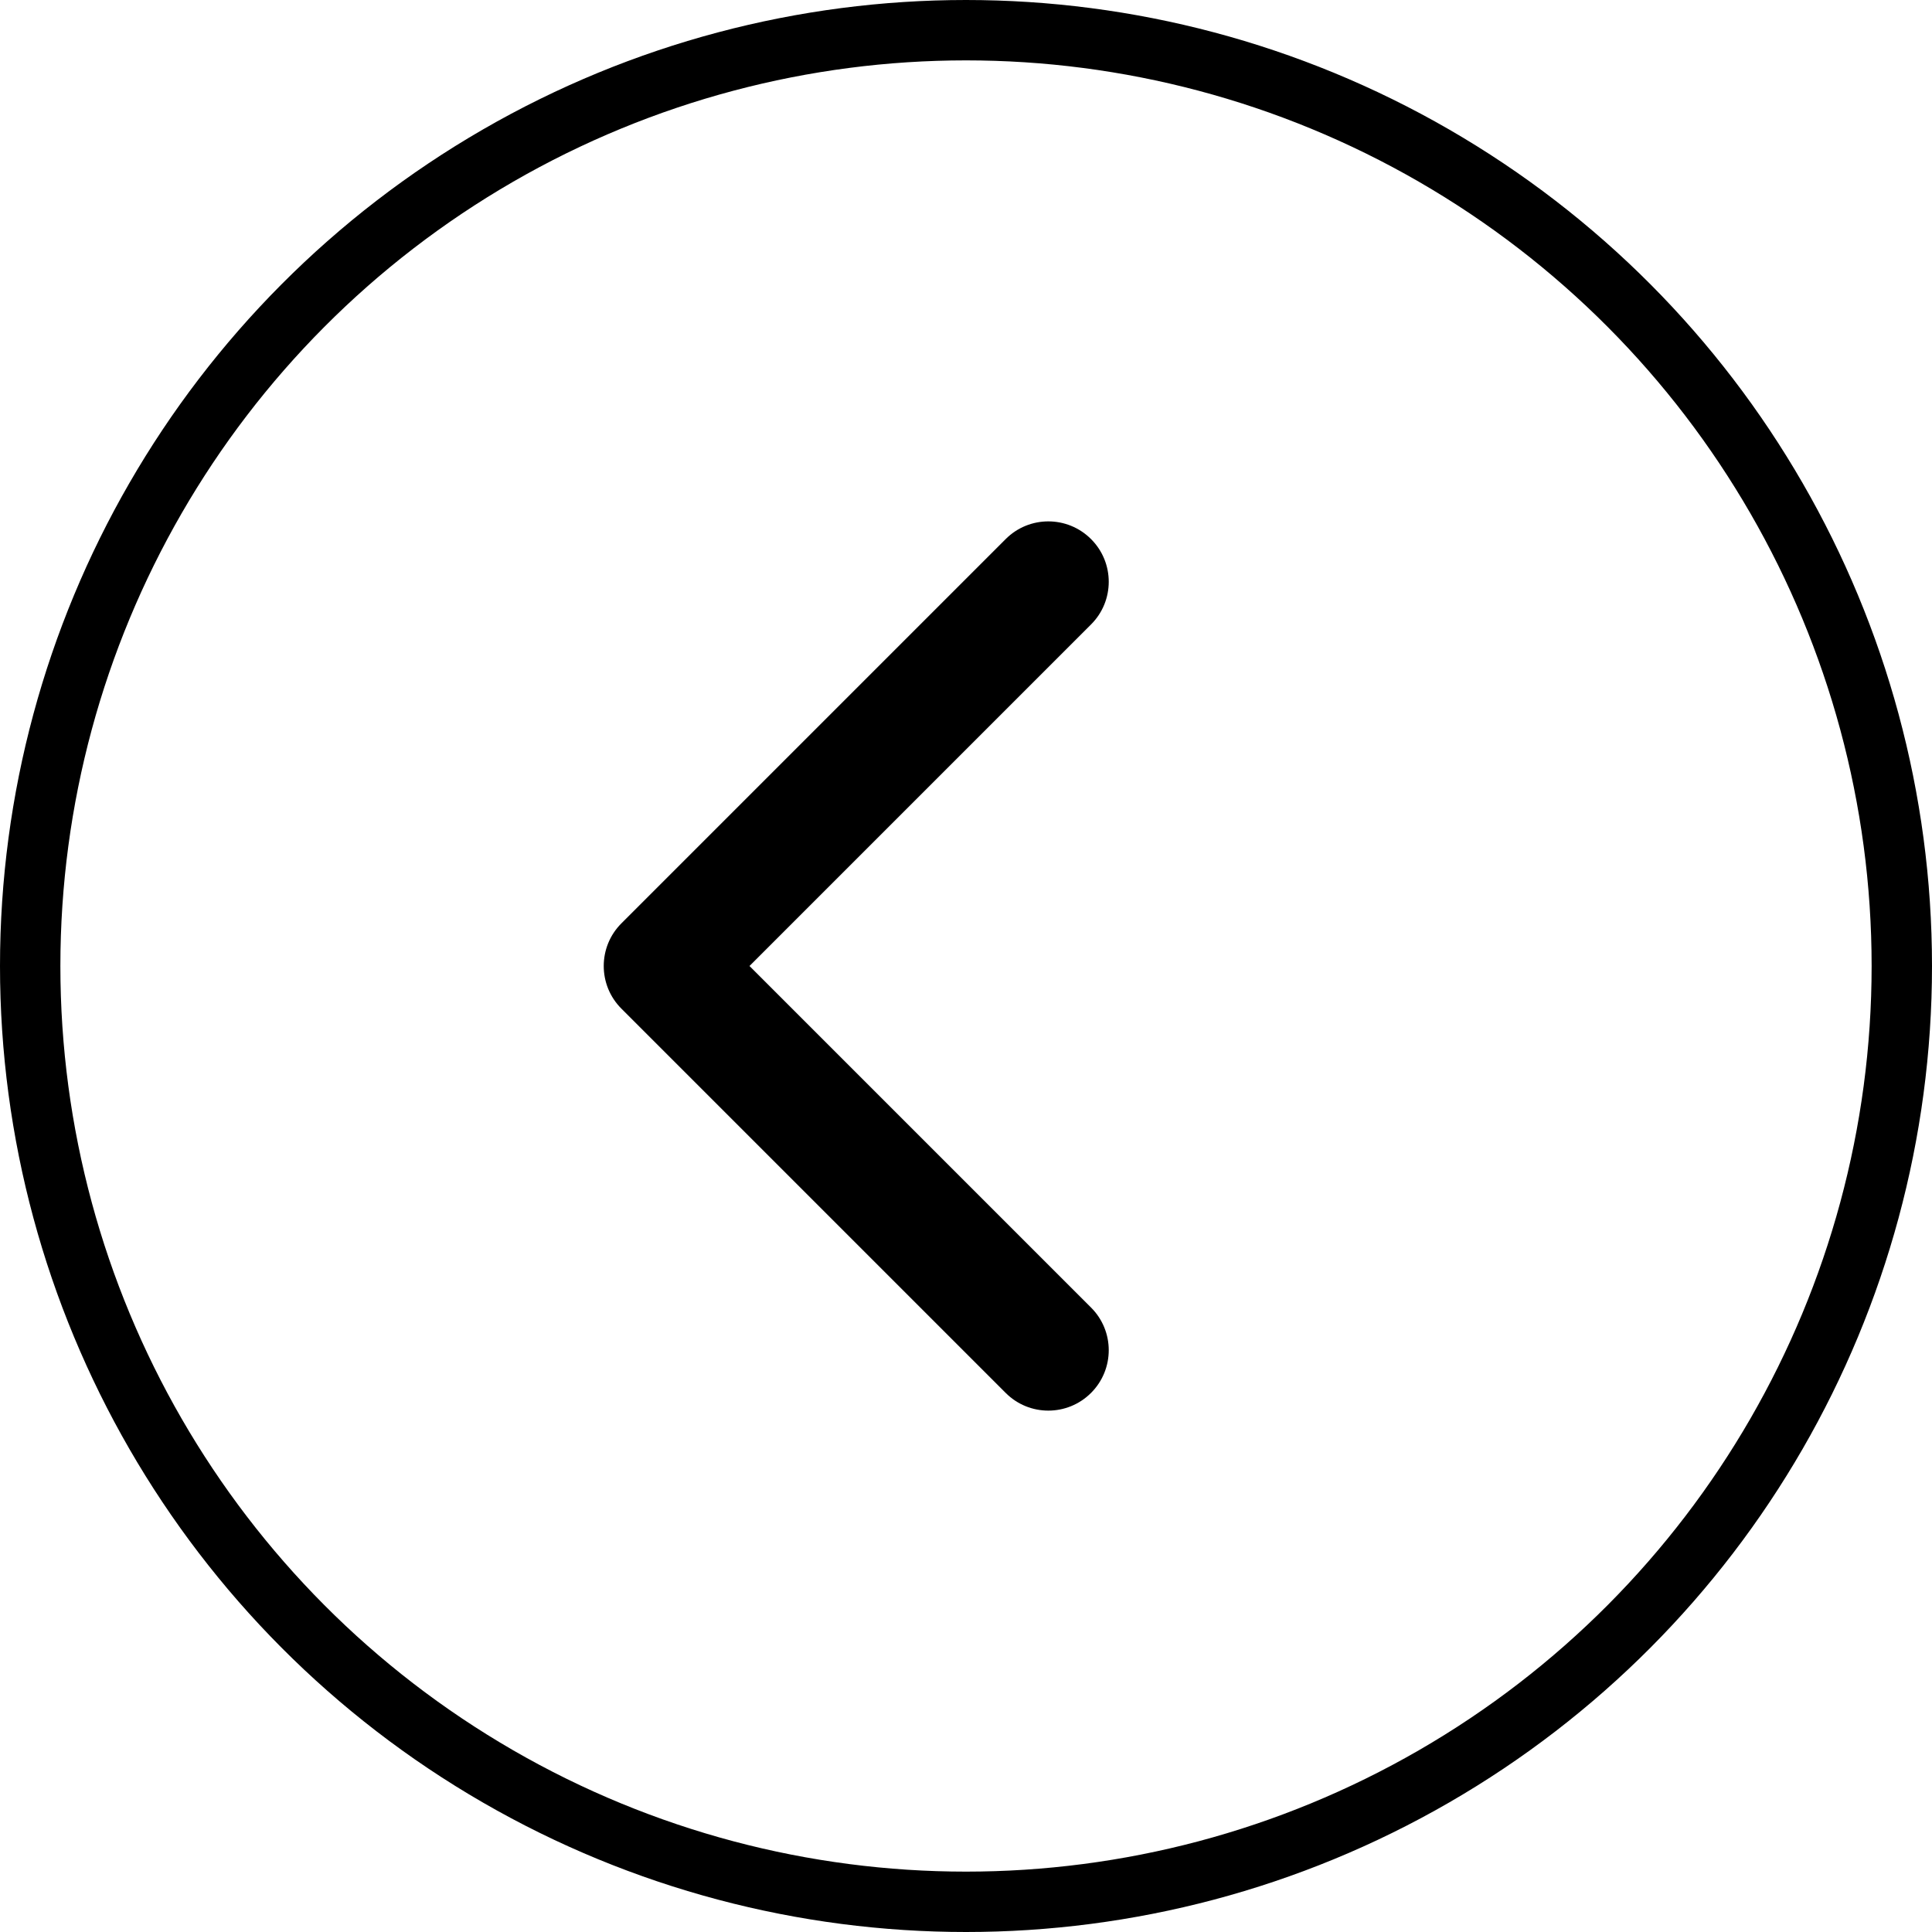 <svg width="32" height="32" viewBox="0 0 32 32" fill="none" xmlns="http://www.w3.org/2000/svg">
<circle cx="16" cy="16" r="15.5" transform="matrix(-1 0 0 1 32 0)" stroke="black"/>
<path d="M10.293 16.707C9.902 16.317 9.902 15.683 10.293 15.293L16.657 8.929C17.047 8.538 17.68 8.538 18.071 8.929C18.462 9.319 18.462 9.953 18.071 10.343L12.414 16L18.071 21.657C18.462 22.047 18.462 22.68 18.071 23.071C17.68 23.462 17.047 23.462 16.657 23.071L10.293 16.707ZM12 17H11V15H12V17Z" fill="black"/>
</svg>
